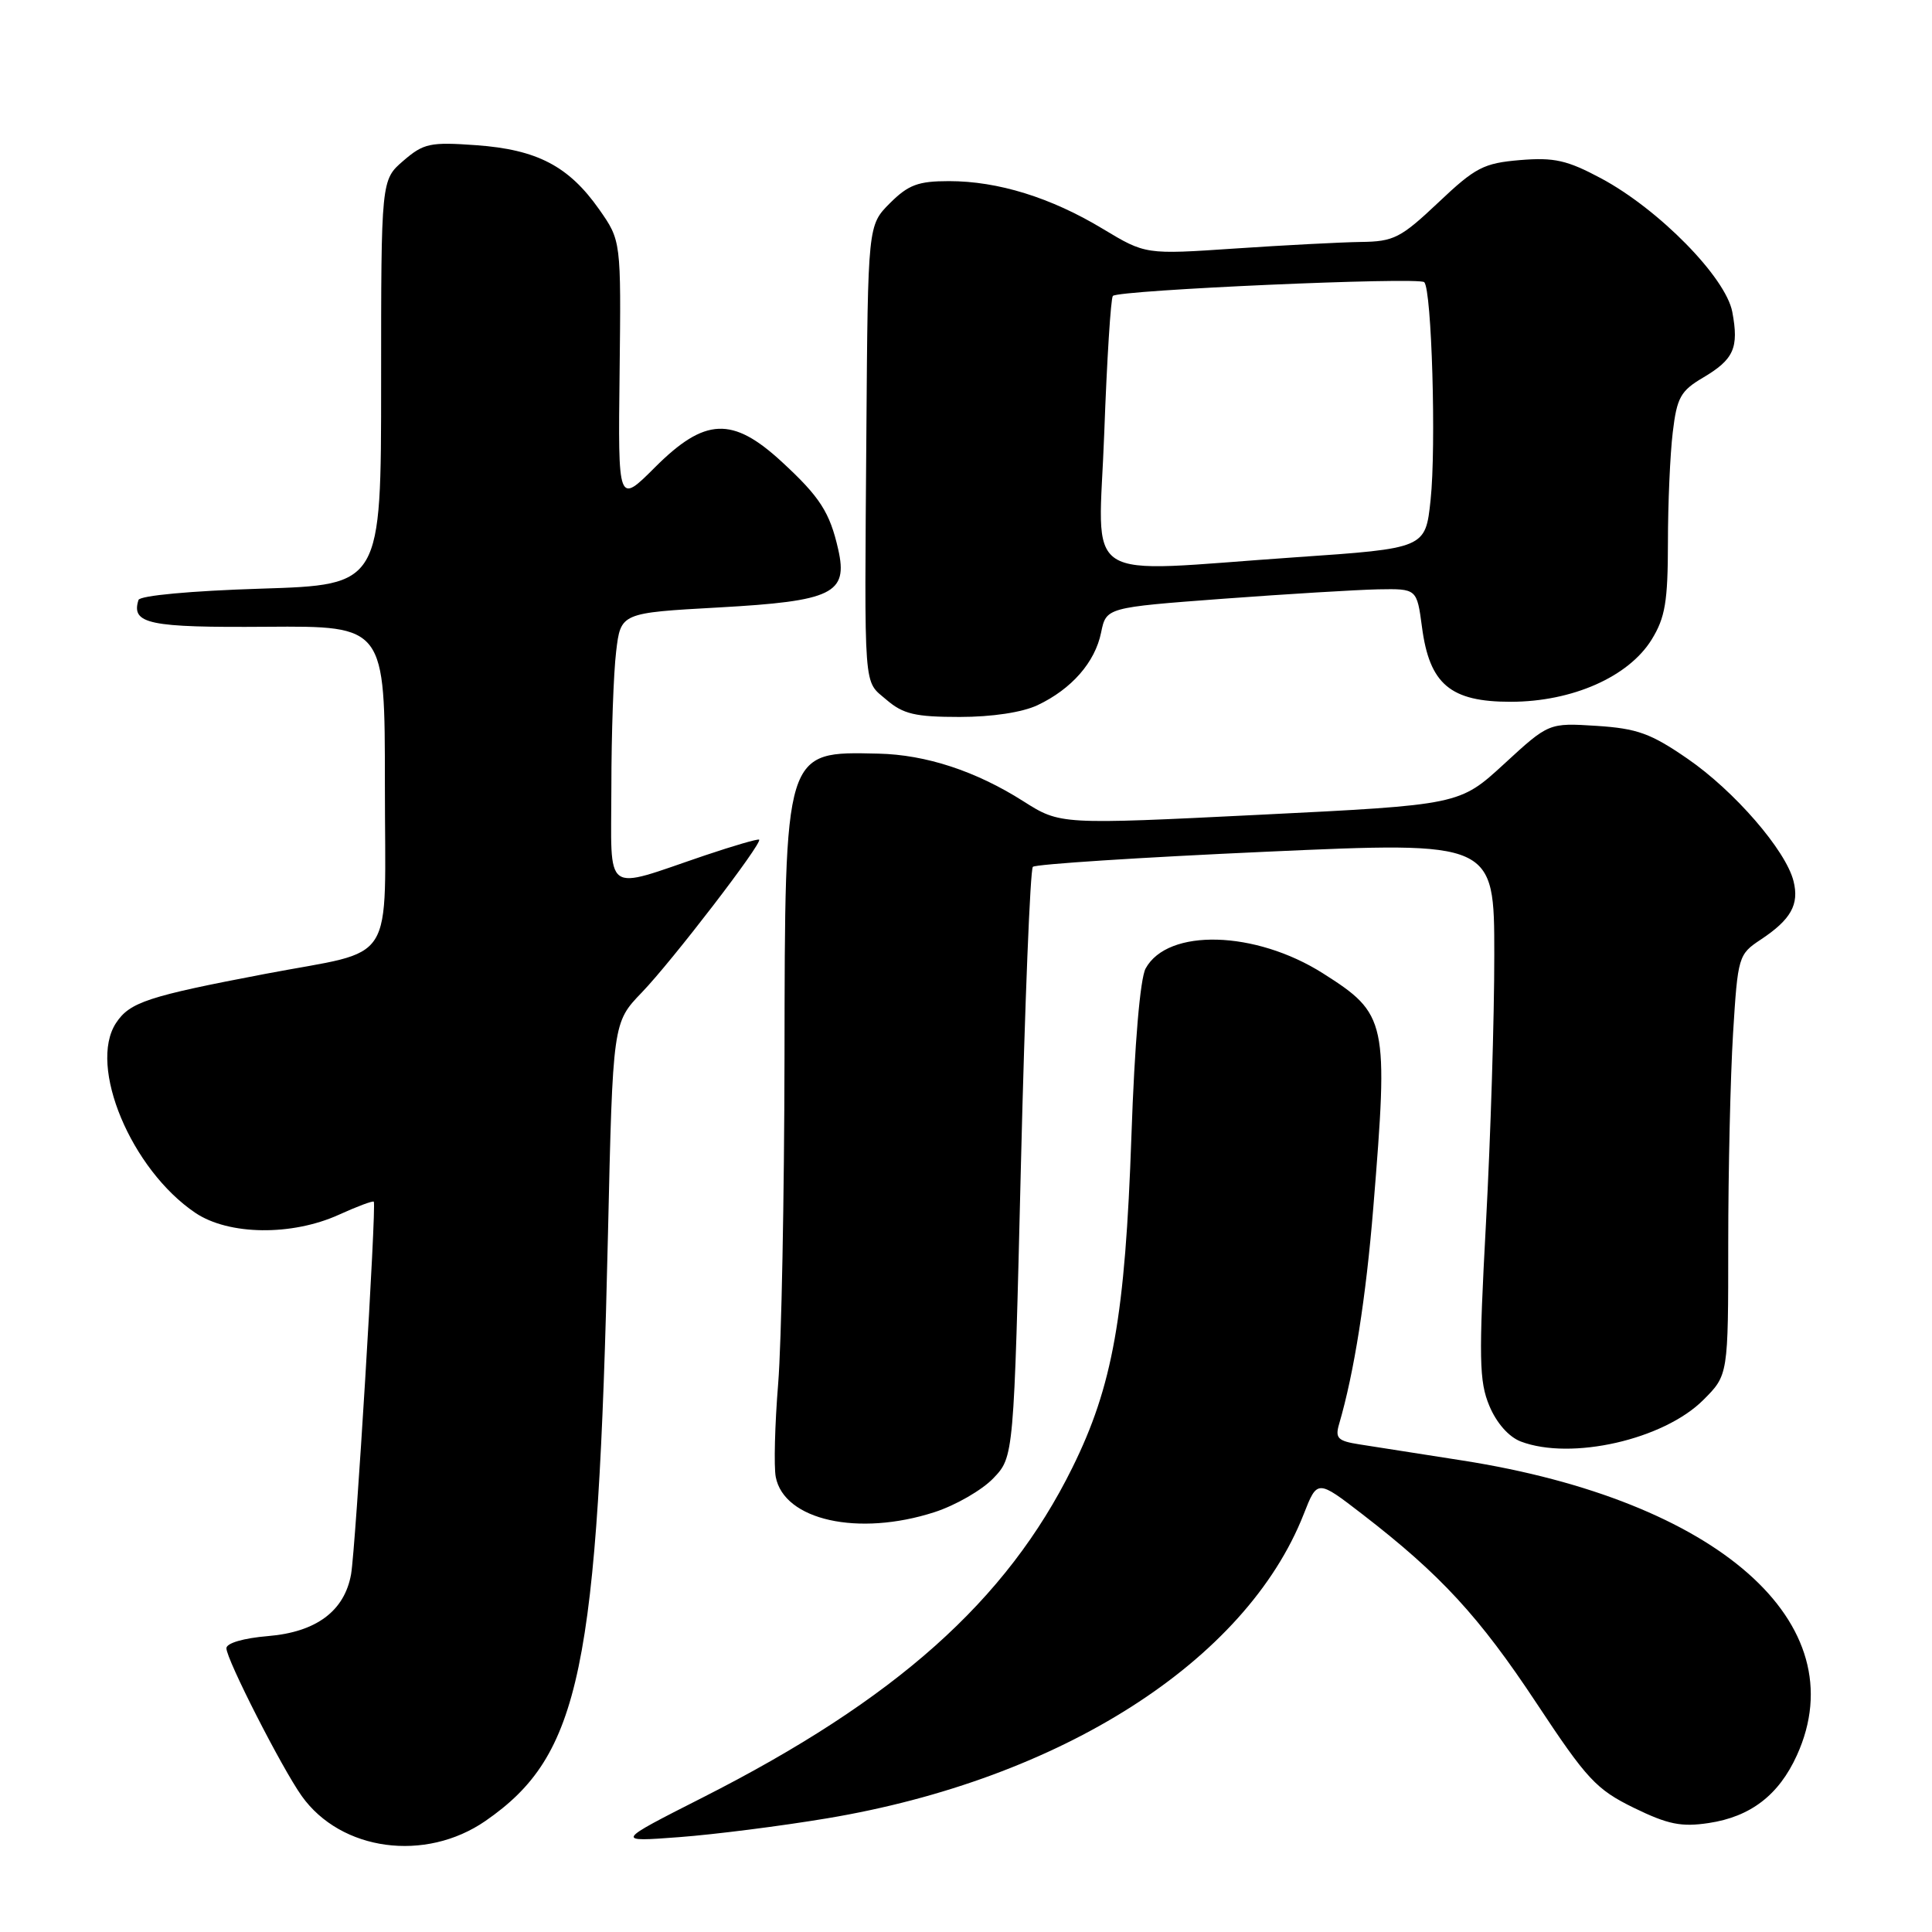 <?xml version="1.0" encoding="UTF-8" standalone="no"?>
<!DOCTYPE svg PUBLIC "-//W3C//DTD SVG 1.1//EN" "http://www.w3.org/Graphics/SVG/1.1/DTD/svg11.dtd" >
<svg xmlns="http://www.w3.org/2000/svg" xmlns:xlink="http://www.w3.org/1999/xlink" version="1.1" viewBox="0 0 256 256">
 <g >
 <path fill="currentColor"
d=" M 64.33 241.28 C 76.91 232.57 79.24 221.38 80.56 163.50 C 81.20 135.50 81.20 135.50 85.05 131.50 C 89.03 127.37 101.05 111.72 100.59 111.26 C 100.45 111.12 97.22 112.06 93.42 113.34 C 79.75 117.97 81.00 118.88 81.01 104.27 C 81.01 97.25 81.30 89.18 81.64 86.35 C 82.25 81.21 82.25 81.21 95.25 80.49 C 110.33 79.65 112.39 78.65 111.07 72.81 C 109.96 67.89 108.65 65.85 103.59 61.19 C 97.05 55.16 93.40 55.32 86.80 61.91 C 81.89 66.82 81.89 66.82 82.10 49.36 C 82.30 31.89 82.30 31.89 79.39 27.74 C 75.36 22.01 71.16 19.82 63.11 19.24 C 56.99 18.80 56.13 18.99 53.45 21.30 C 50.50 23.84 50.50 23.84 50.50 50.67 C 50.50 77.50 50.50 77.50 34.58 78.00 C 25.30 78.29 18.53 78.92 18.35 79.50 C 17.35 82.68 19.72 83.17 35.36 83.05 C 51.00 82.94 51.00 82.94 51.00 103.99 C 51.00 128.50 52.77 125.69 35.17 129.04 C 19.57 132.01 17.18 132.80 15.37 135.56 C 11.64 141.26 17.39 154.99 25.90 160.72 C 30.31 163.68 38.66 163.79 44.90 160.96 C 47.32 159.86 49.40 159.08 49.53 159.23 C 49.90 159.66 47.12 205.19 46.52 208.59 C 45.65 213.47 41.91 216.26 35.51 216.79 C 32.28 217.06 30.00 217.72 30.00 218.40 C 30.00 219.87 37.34 234.27 39.98 237.98 C 45.18 245.28 56.35 246.79 64.33 241.28 Z  M 109.58 240.94 C 140.56 235.77 165.10 220.11 172.75 200.63 C 174.55 196.04 174.55 196.04 180.53 200.65 C 190.89 208.65 195.99 214.18 203.59 225.67 C 210.27 235.78 211.51 237.10 216.48 239.54 C 221.01 241.75 222.78 242.11 226.42 241.56 C 231.96 240.73 235.71 237.85 238.10 232.58 C 246.06 215.07 227.62 198.82 193.76 193.52 C 188.12 192.64 181.99 191.68 180.15 191.39 C 177.26 190.94 176.89 190.57 177.44 188.69 C 179.43 181.89 181.00 171.94 181.97 160.00 C 183.99 135.26 183.80 134.37 175.31 128.98 C 166.34 123.29 154.73 122.97 151.80 128.33 C 151.08 129.66 150.34 138.28 149.92 150.50 C 149.09 174.40 147.44 183.67 142.08 194.50 C 133.38 212.10 118.67 225.22 93.09 238.19 C 81.50 244.07 81.50 244.07 90.00 243.43 C 94.67 243.08 103.49 241.96 109.58 240.94 Z  M 123.82 200.37 C 126.61 199.47 130.11 197.45 131.61 195.89 C 134.34 193.04 134.34 193.04 135.28 154.27 C 135.80 132.95 136.51 115.21 136.86 114.86 C 137.21 114.51 151.11 113.61 167.75 112.86 C 198.00 111.50 198.00 111.50 198.00 126.50 C 198.01 134.75 197.51 150.74 196.90 162.04 C 195.93 180.03 195.99 183.04 197.35 186.29 C 198.30 188.56 199.92 190.40 201.52 191.01 C 208.19 193.54 220.44 190.76 225.70 185.50 C 229.00 182.20 229.00 182.20 229.00 164.76 C 229.00 155.16 229.29 142.63 229.64 136.91 C 230.27 126.73 230.35 126.46 233.31 124.50 C 237.31 121.85 238.43 119.85 237.65 116.75 C 236.63 112.67 229.81 104.80 223.60 100.53 C 218.74 97.18 216.94 96.53 211.55 96.18 C 205.22 95.78 205.22 95.78 199.31 101.22 C 193.40 106.65 193.40 106.65 166.94 107.96 C 140.49 109.27 140.49 109.27 135.60 106.17 C 129.31 102.17 122.69 100.00 116.39 99.86 C 103.88 99.58 104.01 99.17 103.95 140.20 C 103.92 158.52 103.55 177.93 103.11 183.35 C 102.67 188.77 102.53 194.32 102.79 195.70 C 103.89 201.44 113.73 203.63 123.82 200.37 Z  M 137.48 93.44 C 142.00 91.30 145.10 87.75 145.90 83.82 C 146.58 80.50 146.58 80.50 162.04 79.34 C 170.54 78.71 179.80 78.15 182.62 78.09 C 187.74 78.00 187.74 78.00 188.42 83.09 C 189.42 90.68 192.19 93.00 200.20 92.99 C 208.34 92.98 215.80 89.68 218.85 84.75 C 220.65 81.83 221.00 79.73 221.01 71.88 C 221.01 66.72 221.30 60.15 221.65 57.27 C 222.20 52.67 222.69 51.79 225.66 50.04 C 229.75 47.62 230.43 46.10 229.54 41.34 C 228.68 36.76 219.81 27.73 212.15 23.63 C 207.66 21.23 205.95 20.84 201.43 21.21 C 196.59 21.62 195.51 22.17 190.59 26.83 C 185.60 31.54 184.69 32.01 180.31 32.06 C 177.66 32.10 170.16 32.49 163.64 32.93 C 151.79 33.73 151.79 33.73 146.14 30.33 C 139.25 26.17 132.24 24.00 125.74 24.00 C 121.66 24.00 120.36 24.49 117.92 26.92 C 115.00 29.85 115.00 29.85 114.80 57.17 C 114.54 92.33 114.37 90.06 117.48 92.74 C 119.68 94.62 121.28 95.00 127.15 95.00 C 131.46 95.00 135.47 94.39 137.48 93.44 Z  M 146.32 57.35 C 146.67 47.65 147.19 39.48 147.46 39.21 C 148.24 38.43 188.01 36.67 188.72 37.39 C 189.71 38.38 190.32 59.16 189.56 66.25 C 188.88 72.66 188.88 72.66 171.69 73.84 C 142.57 75.84 145.58 77.80 146.32 57.35 Z "/>
</g>
</svg>